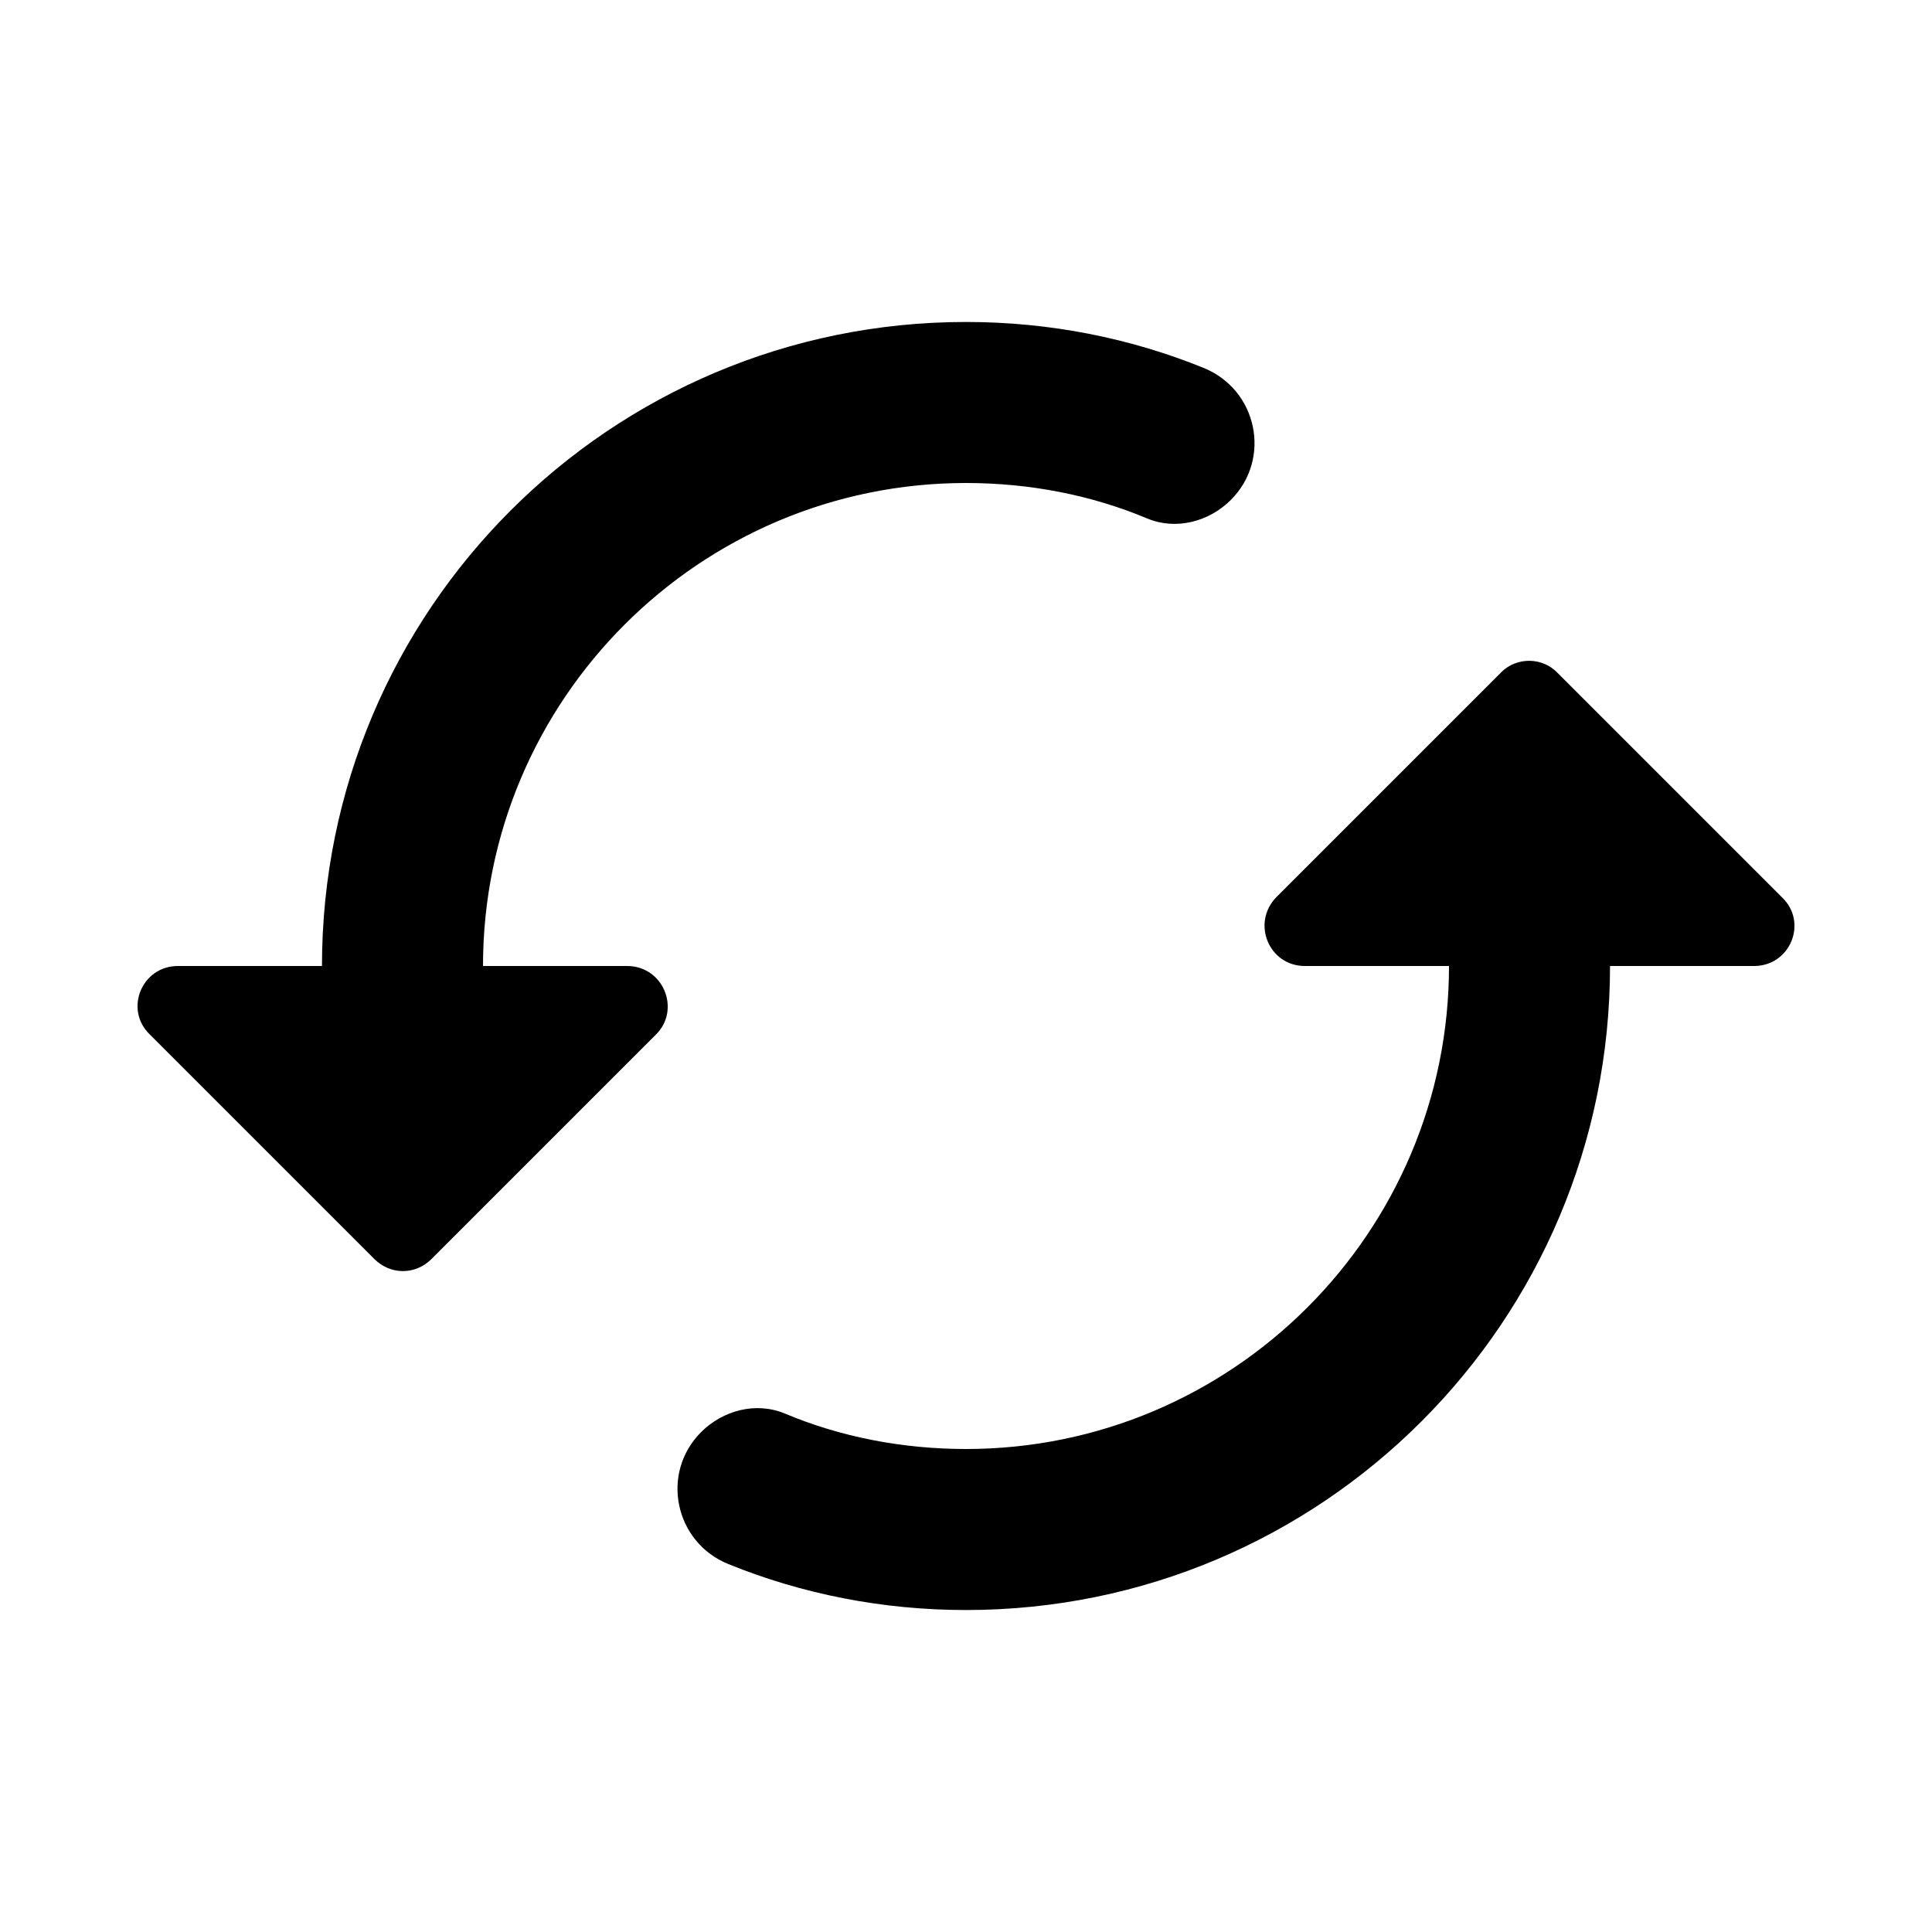 <svg xmlns="http://www.w3.org/2000/svg" width="20" height="20" viewBox="0 0 20 20" fill="none">
  <rect x="0" y="0" width="20" height="20" fill="#808080" stroke="none"/>
  <g clip-path="url(#clip0_3962_34903)">
    <rect width="20" height="20" fill="white"/>
    <path d="M15.542 6.958L13.217 9.283C12.95 9.55 13.133 10 13.508 10H15C15 12.758 12.758 15 10 15C9.342 15 8.7 14.875 8.125 14.633C7.825 14.508 7.483 14.6 7.258 14.825C6.833 15.25 6.983 15.967 7.542 16.192C8.3 16.5 9.133 16.667 10 16.667C13.683 16.667 16.667 13.683 16.667 10H18.158C18.533 10 18.717 9.55 18.45 9.292L16.125 6.967C15.967 6.8 15.7 6.8 15.542 6.958ZM5 10C5 7.242 7.242 5 10 5C10.658 5 11.3 5.125 11.875 5.367C12.175 5.492 12.517 5.4 12.742 5.175C13.167 4.75 13.017 4.033 12.458 3.808C11.7 3.5 10.867 3.333 10 3.333C6.317 3.333 3.333 6.317 3.333 10H1.842C1.467 10 1.283 10.45 1.55 10.708L3.875 13.033C4.042 13.2 4.3 13.2 4.467 13.033L6.792 10.708C7.05 10.45 6.867 10 6.492 10H5Z" fill="black"/>
  </g>
  <defs>
    <clipPath id="clip0_3962_34903">
      <rect width="20" height="20" fill="white"/>
    </clipPath>
  </defs>
</svg>